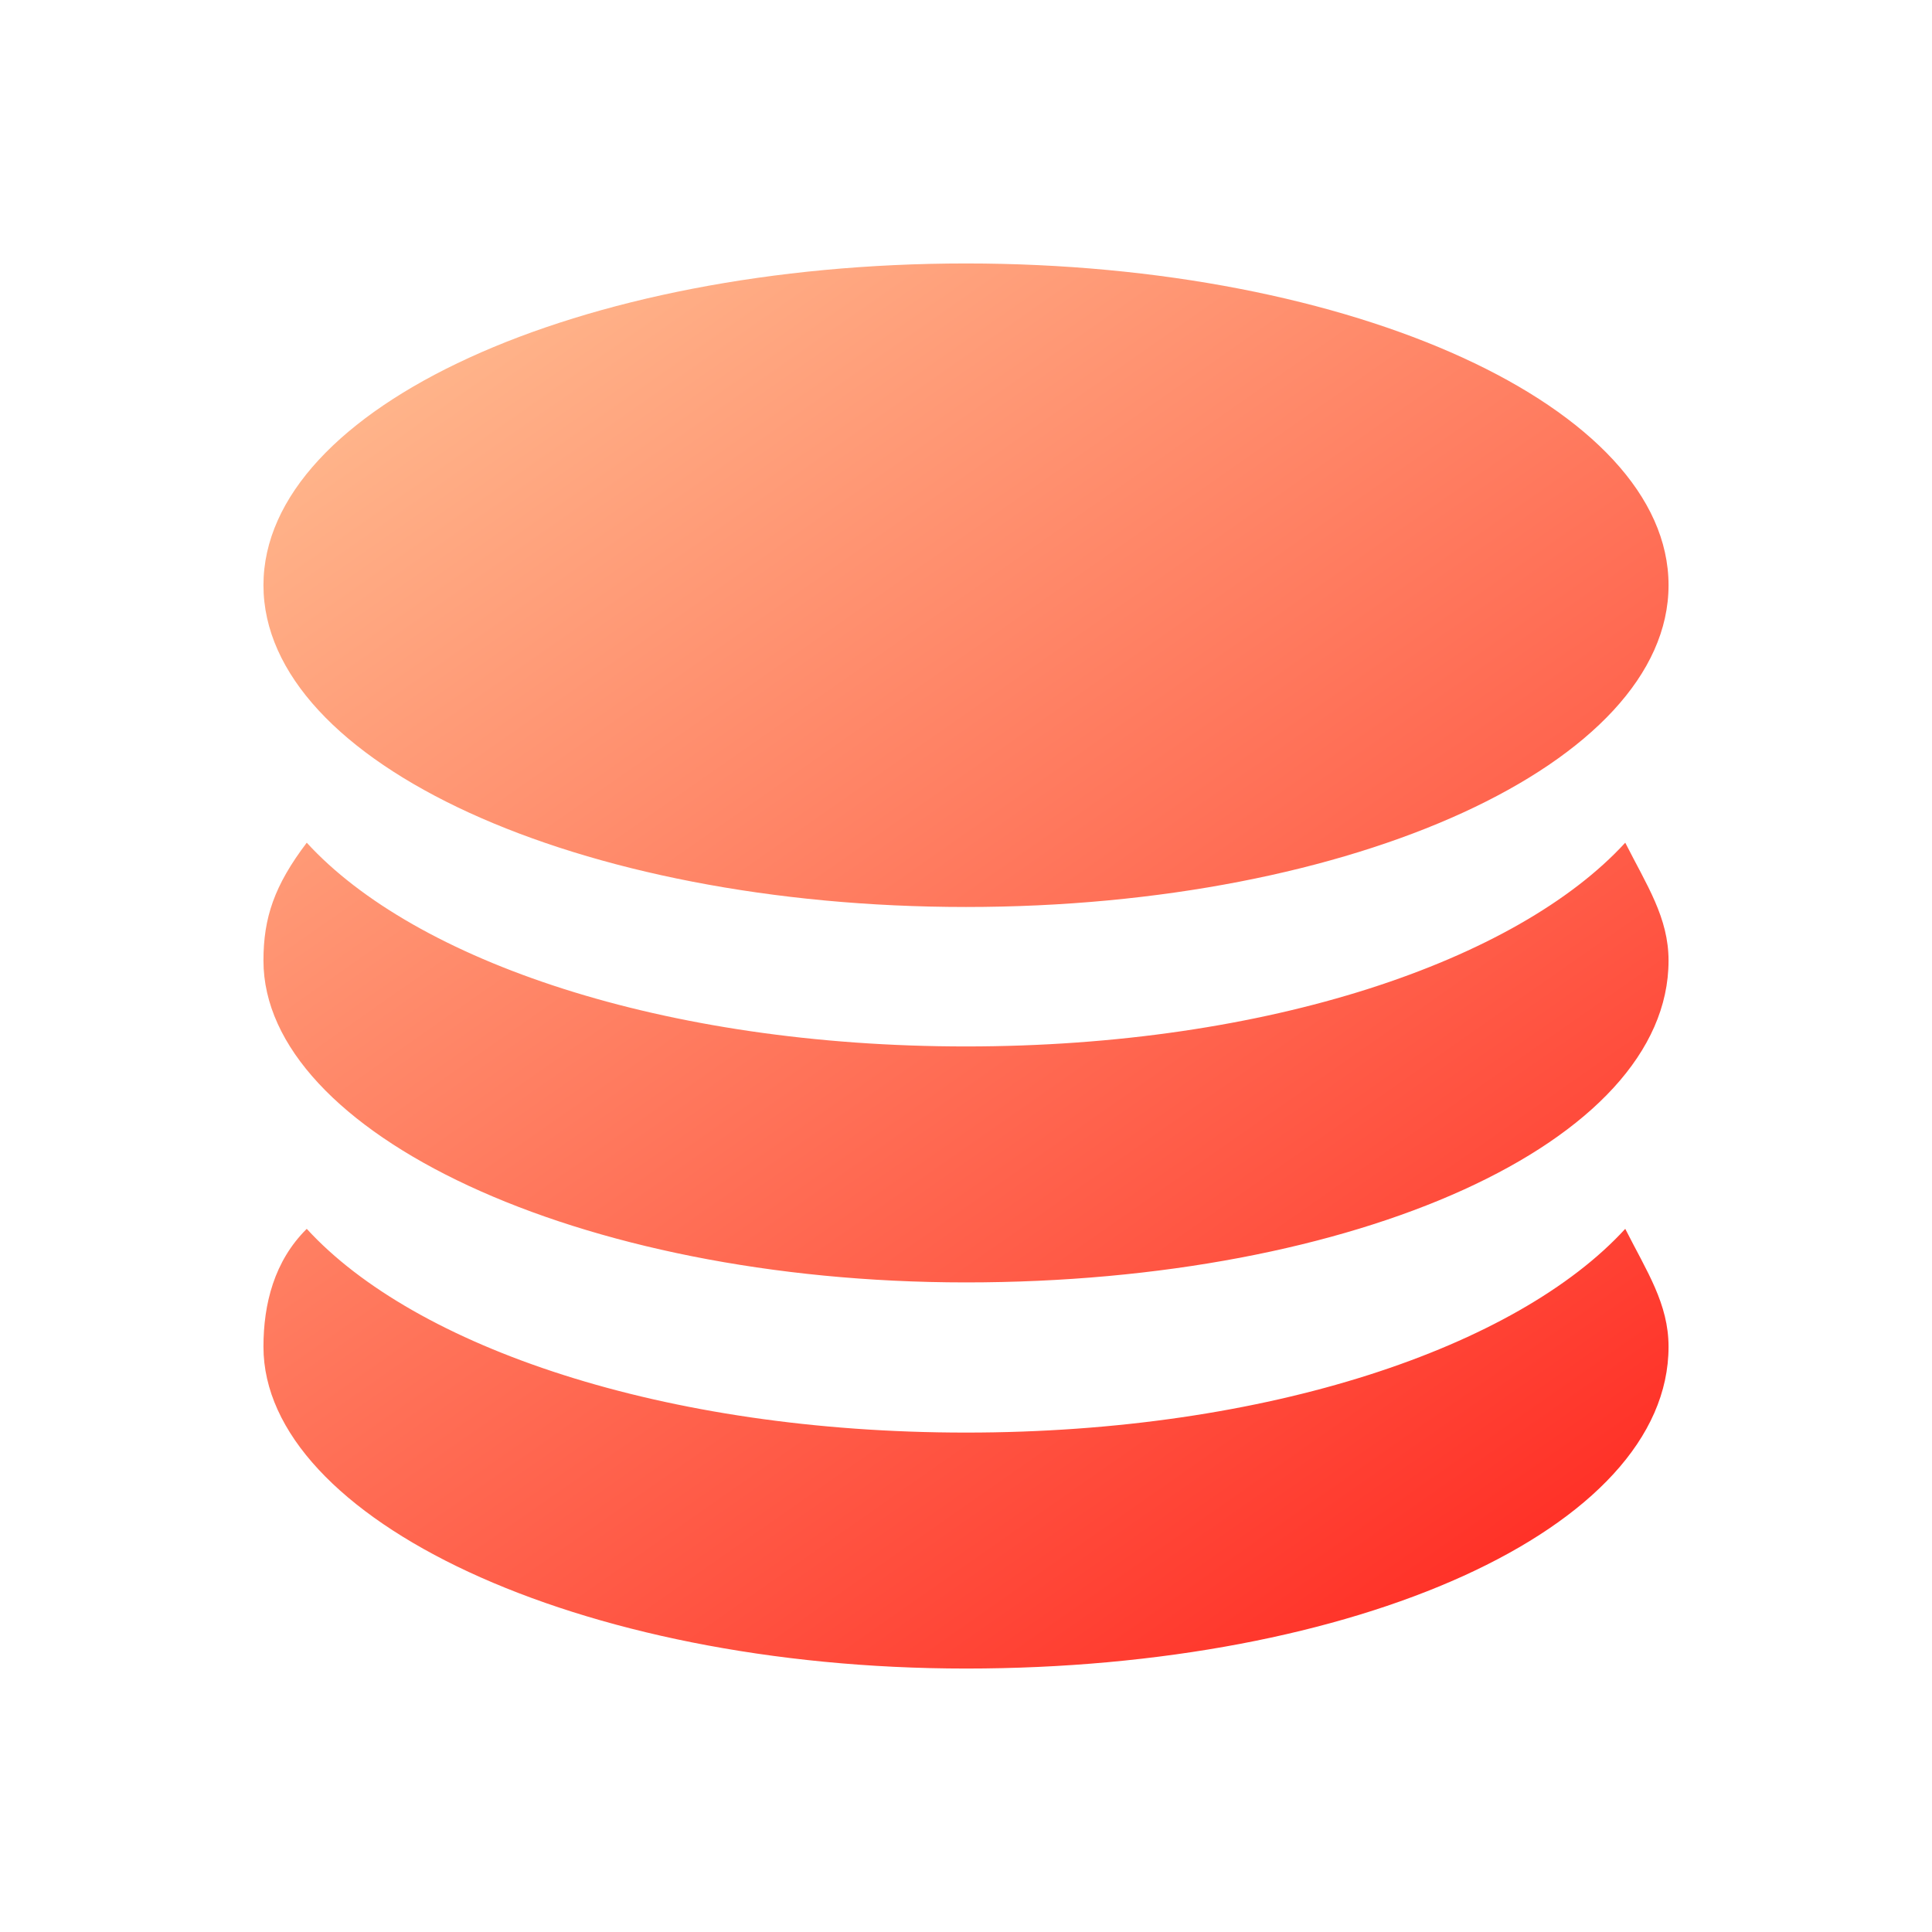 <?xml version="1.0" encoding="UTF-8"?>
<svg width="22px" height="22px" viewBox="0 0 22 22" version="1.1" xmlns="http://www.w3.org/2000/svg" xmlns:xlink="http://www.w3.org/1999/xlink">
    <!-- Generator: Sketch 52.2 (67145) - http://www.bohemiancoding.com/sketch -->
    <title>icon-points</title>
    <desc>Created with Sketch.</desc>
    <defs>
        <linearGradient x1="100%" y1="135.654%" x2="-9.66%" y2="-21.228%" id="linearGradient-1">
            <stop stop-color="#FF0103" offset="0%"></stop>
            <stop stop-color="#FFDDA9" offset="100%"></stop>
        </linearGradient>
    </defs>
    <g id="i听厦门-v1.0.0" stroke="none" stroke-width="1" fill="none" fill-rule="evenodd">
        <g id="用户端-我的-登录状态" transform="translate(-38, -317)" fill="url(#linearGradient-1)" fill-rule="nonzero">
            <g id="Group-8" transform="translate(24, 307)">
                <g id="qianbao" transform="translate(14, 10)">
                    <g id="积分">
                        <path d="M3,6.664 C3,8.687 6.582,10.328 11,10.328 C15.418,10.328 19,8.687 19,6.664 C19,4.64 15.418,3 11,3 C6.582,3 3,4.64 3,6.664 Z M11,11.916 C7.554,11.916 4.723,10.94 3.493,9.596 C3.123,10.084 3,10.451 3,10.939 C3,12.893 6.569,14.603 11,14.603 C15.431,14.603 19,13.015 19,10.939 C19,10.45 18.754,10.084 18.507,9.596 C17.276,10.939 14.445,11.916 11,11.916 L11,11.916 Z M11,16.313 C7.554,16.313 4.723,15.337 3.493,13.993 C3.123,14.359 3,14.848 3,15.336 C3,17.29 6.569,19 11,19 C15.431,19 19,17.412 19,15.336 C19,14.847 18.754,14.481 18.507,13.993 C17.277,15.337 14.445,16.313 11,16.313 L11,16.313 Z" id="Shape"></path>
                    </g>
                </g>
            </g>
        </g>
    </g>
</svg>